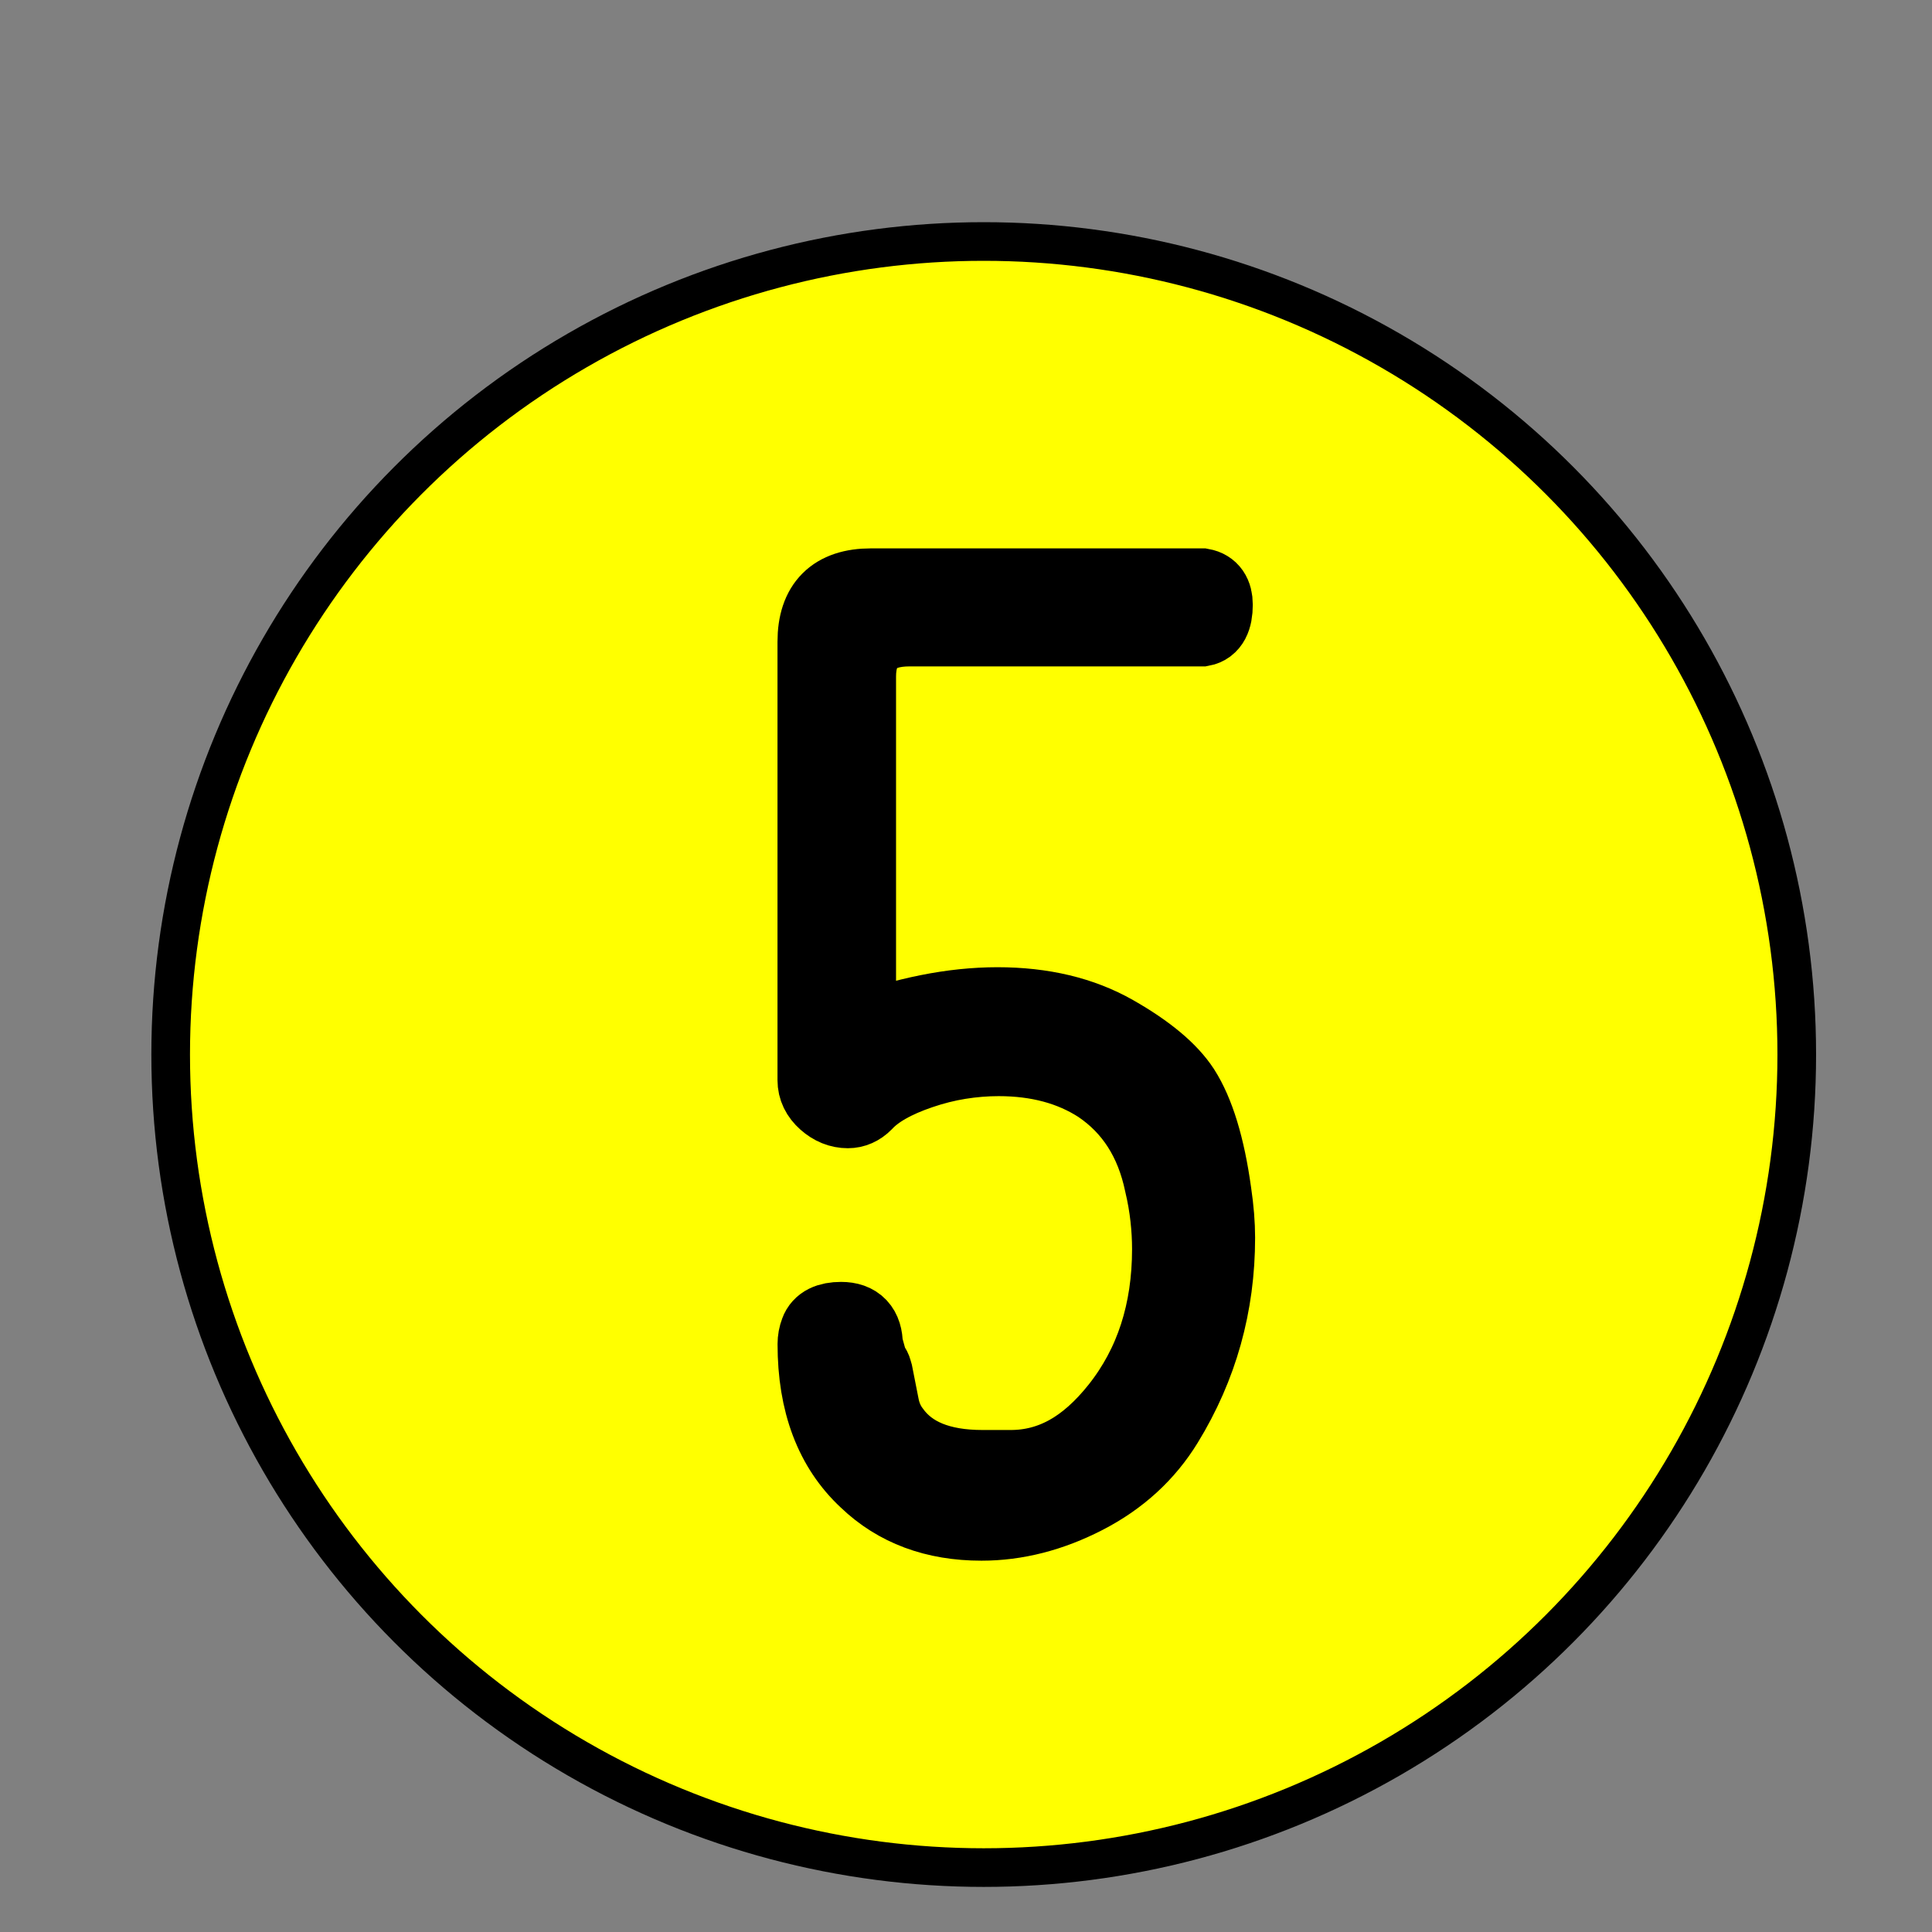 <?xml version="1.0" encoding="utf-8"?>
<!-- Generator: Adobe Illustrator 16.0.0, SVG Export Plug-In . SVG Version: 6.00 Build 0)  -->
<!DOCTYPE svg PUBLIC "-//W3C//DTD SVG 1.1//EN" "http://www.w3.org/Graphics/SVG/1.1/DTD/svg11.dtd">
<svg version="1.1" id="Capa_1" xmlns="http://www.w3.org/2000/svg" xmlns:xlink="http://www.w3.org/1999/xlink" x="0px" y="0px"
	 width="100px" height="100px" viewBox="0 0 100 100" enable-background="new 0 0 100 100" xml:space="preserve">
<rect x="0" y="0" width="100" height="100" fill="#808080" stroke="none"/>
<circle fill="#FFFF00" stroke="#000000" stroke-width="2" stroke-miterlimit="10" cx="50.917" cy="54.583" r="42.083"/>
<path stroke="#000000" stroke-width="4" stroke-miterlimit="10" d="M47.077,32.493c-1.799,0-2.698,0.844-2.698,2.531v18.469
	c1.188-0.453,2.405-0.805,3.648-1.055c1.244-0.25,2.445-0.375,3.603-0.375c2.33,0,4.342,0.48,6.031,1.441s2.855,1.934,3.496,2.918
	c0.75,1.172,1.291,2.945,1.619,5.32c0.125,0.844,0.188,1.617,0.188,2.32c0,3.469-0.891,6.656-2.672,9.563
	c-0.984,1.609-2.363,2.871-4.137,3.785s-3.559,1.371-5.355,1.371c-2.406,0-4.375-0.734-5.906-2.203
	c-1.766-1.641-2.648-3.977-2.648-7.008c0-0.219,0.039-0.43,0.117-0.633c0.141-0.391,0.531-0.586,1.172-0.586
	c0.797,0,1.195,0.422,1.195,1.266l0.188,0.68c0.047,0.172,0.086,0.285,0.117,0.34s0.066,0.109,0.105,0.164s0.074,0.145,0.105,0.27
	l0.328,1.664c0.094,0.516,0.289,0.969,0.586,1.359c0.922,1.281,2.484,1.922,4.687,1.922h0.609h0.867
	c1.047,0,2.031-0.254,2.953-0.762s1.805-1.293,2.648-2.355c1.781-2.25,2.672-5,2.672-8.25c0-0.531-0.031-1.082-0.094-1.652
	s-0.164-1.152-0.305-1.746c-0.469-2.25-1.563-3.953-3.281-5.109c-1.453-0.938-3.195-1.406-5.227-1.406
	c-0.672,0-1.348,0.055-2.027,0.164s-1.363,0.281-2.05,0.516c-1.328,0.453-2.289,1-2.883,1.641c-0.25,0.25-0.531,0.375-0.844,0.375
	c-0.406,0-0.781-0.152-1.125-0.457s-0.516-0.66-0.516-1.066V33.22c0-1.891,0.945-2.836,2.836-2.836h17.132
	c0.422,0.078,0.633,0.383,0.633,0.914c0,0.719-0.211,1.117-0.633,1.195H47.077z"/>
</svg>
